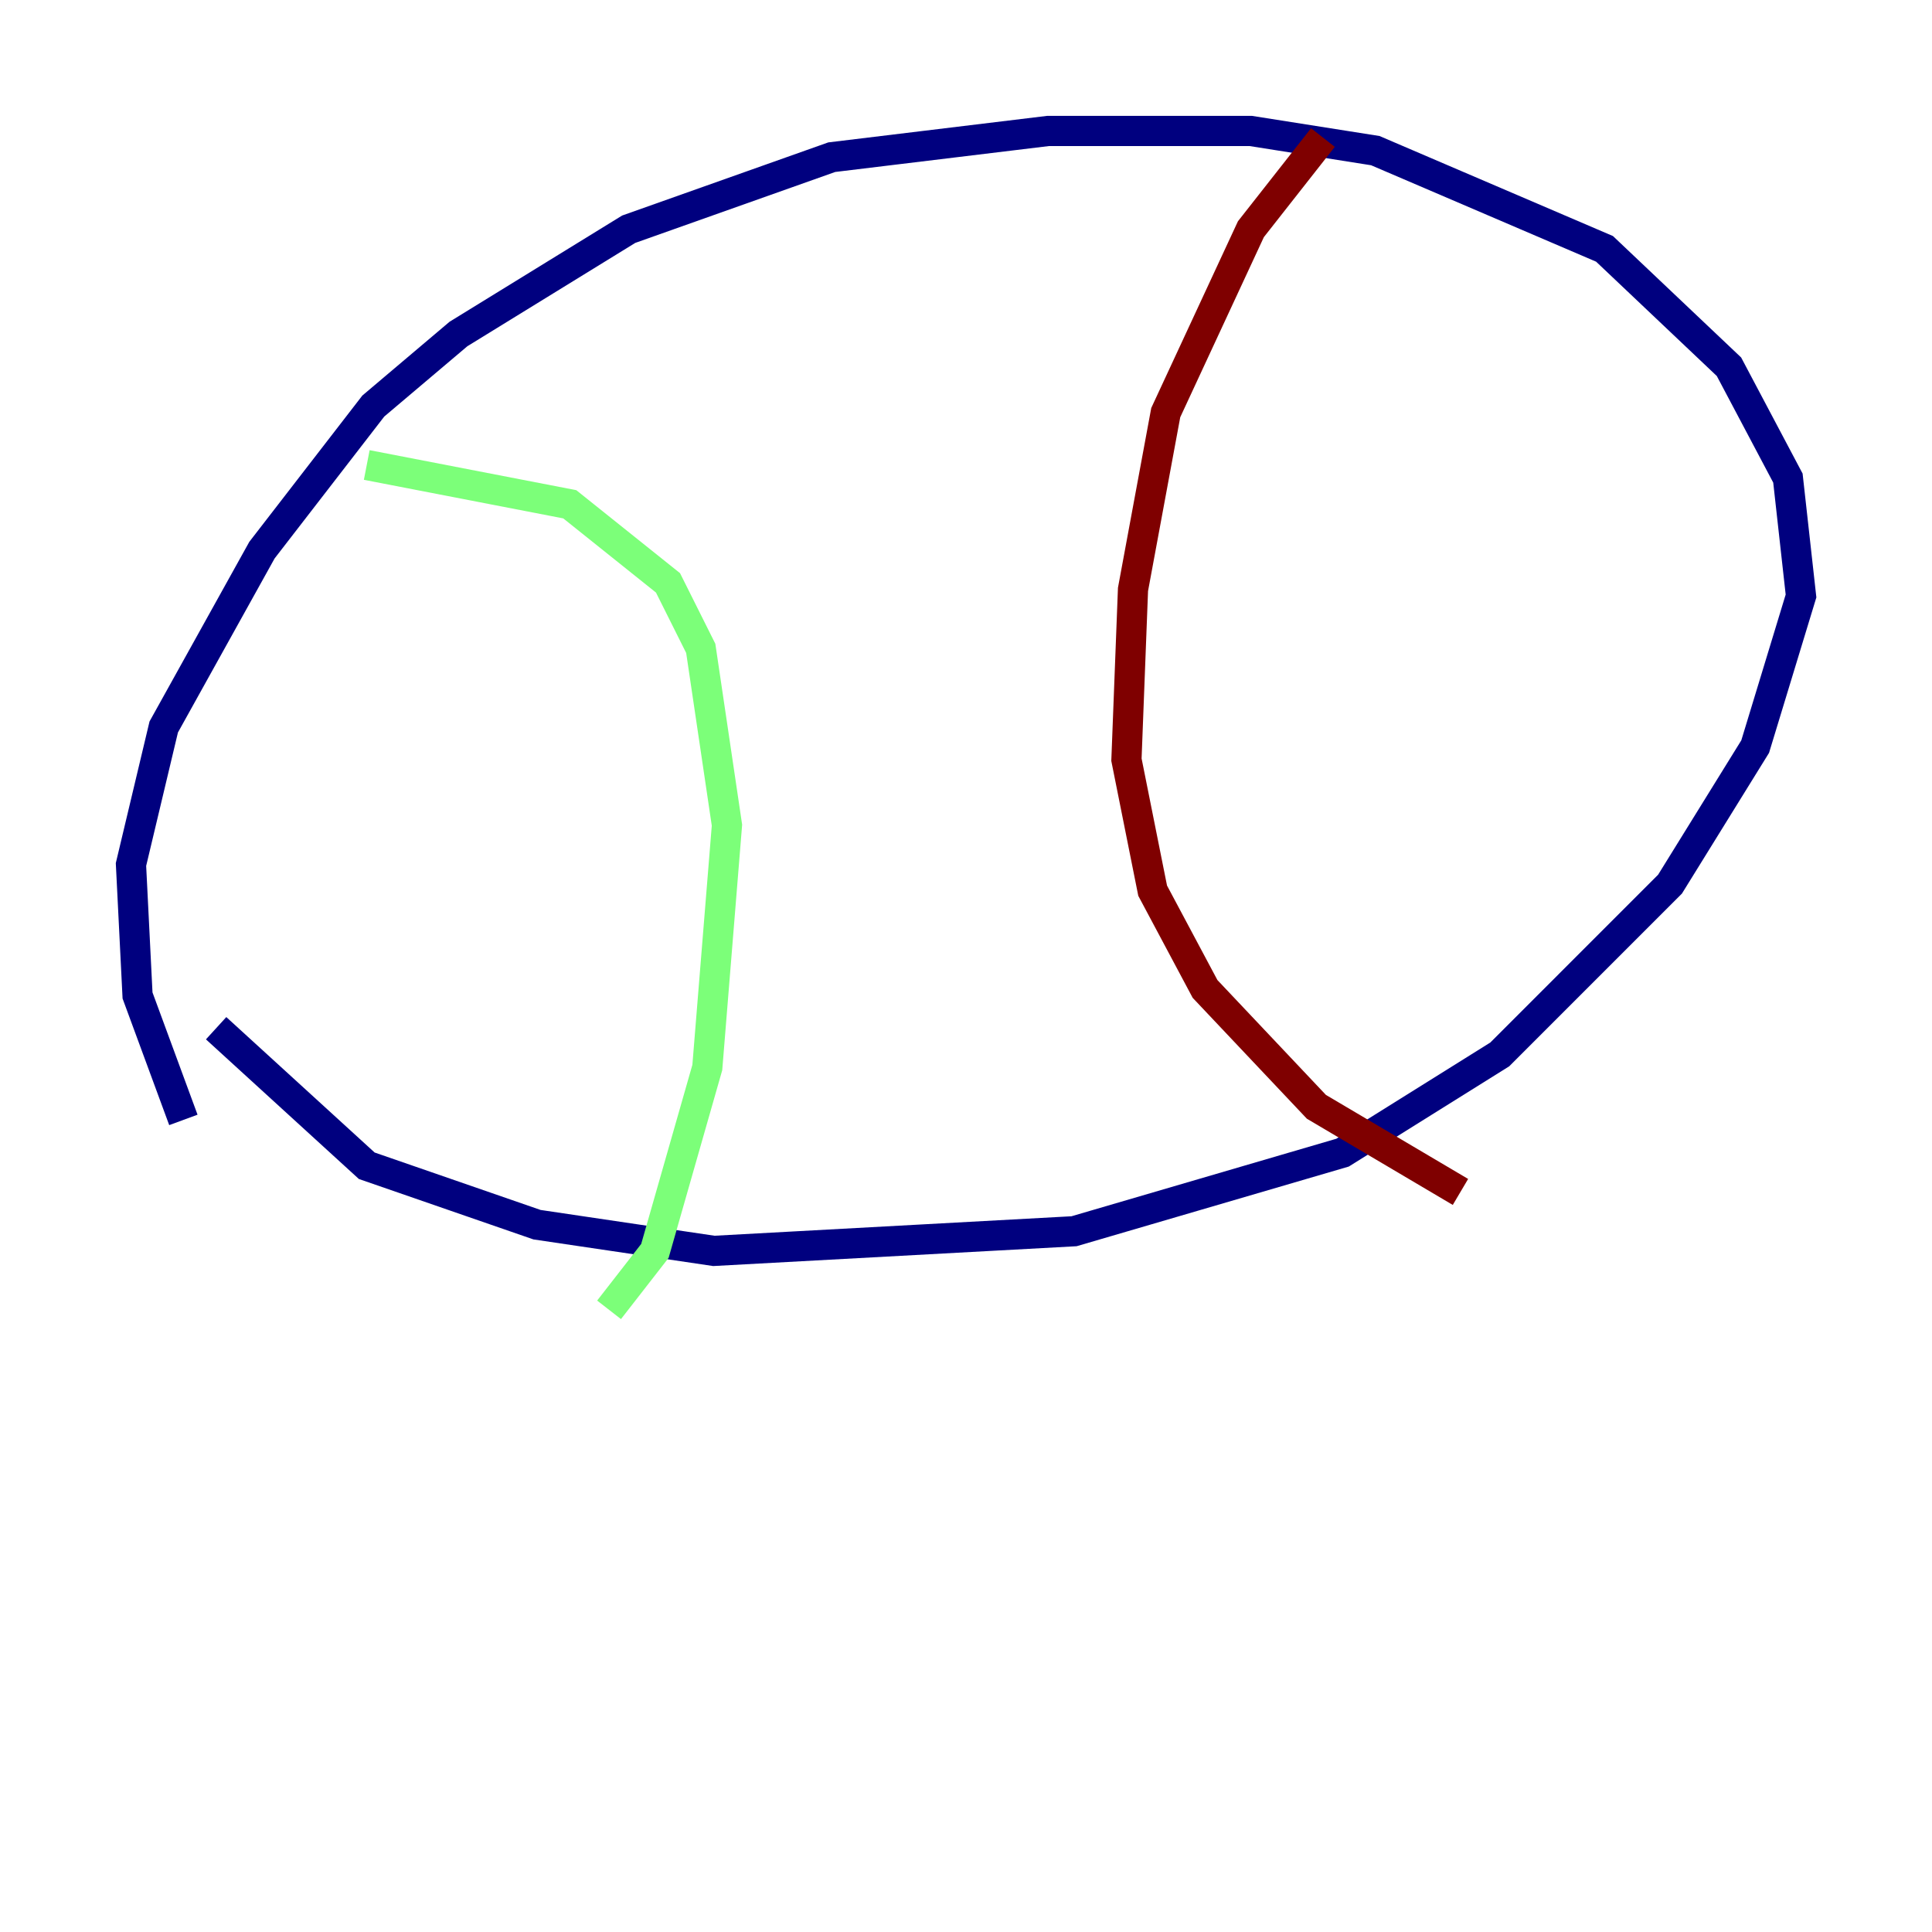 <?xml version="1.0" encoding="utf-8" ?>
<svg baseProfile="tiny" height="128" version="1.2" viewBox="0,0,128,128" width="128" xmlns="http://www.w3.org/2000/svg" xmlns:ev="http://www.w3.org/2001/xml-events" xmlns:xlink="http://www.w3.org/1999/xlink"><defs /><polyline fill="none" points="12.149,74.197 9.112,65.953 8.678,57.275 10.848,48.163 17.356,36.447 24.732,26.902 30.373,22.129 41.654,15.186 55.105,10.414 69.424,8.678 82.875,8.678 91.119,9.98 106.305,16.488 114.549,24.298 118.454,31.675 119.322,39.485 116.285,49.464 110.644,58.576 99.363,69.858 88.949,76.366 71.159,81.573 47.295,82.875 35.58,81.139 24.298,77.234 14.319,68.122" stroke="#00007f" stroke-width="2" /><polyline fill="none" points="24.298,30.807 37.749,33.41 44.258,38.617 46.427,42.956 48.163,54.671 46.861,70.725 43.39,82.875 40.352,86.78" stroke="#7cff79" stroke-width="2" /><polyline fill="none" points="87.647,9.112 82.875,15.186 77.234,27.336 75.064,39.051 74.63,50.332 76.366,59.01 79.837,65.519 87.214,73.329 96.759,78.969" stroke="#7f0000" stroke-width="2" /></svg>